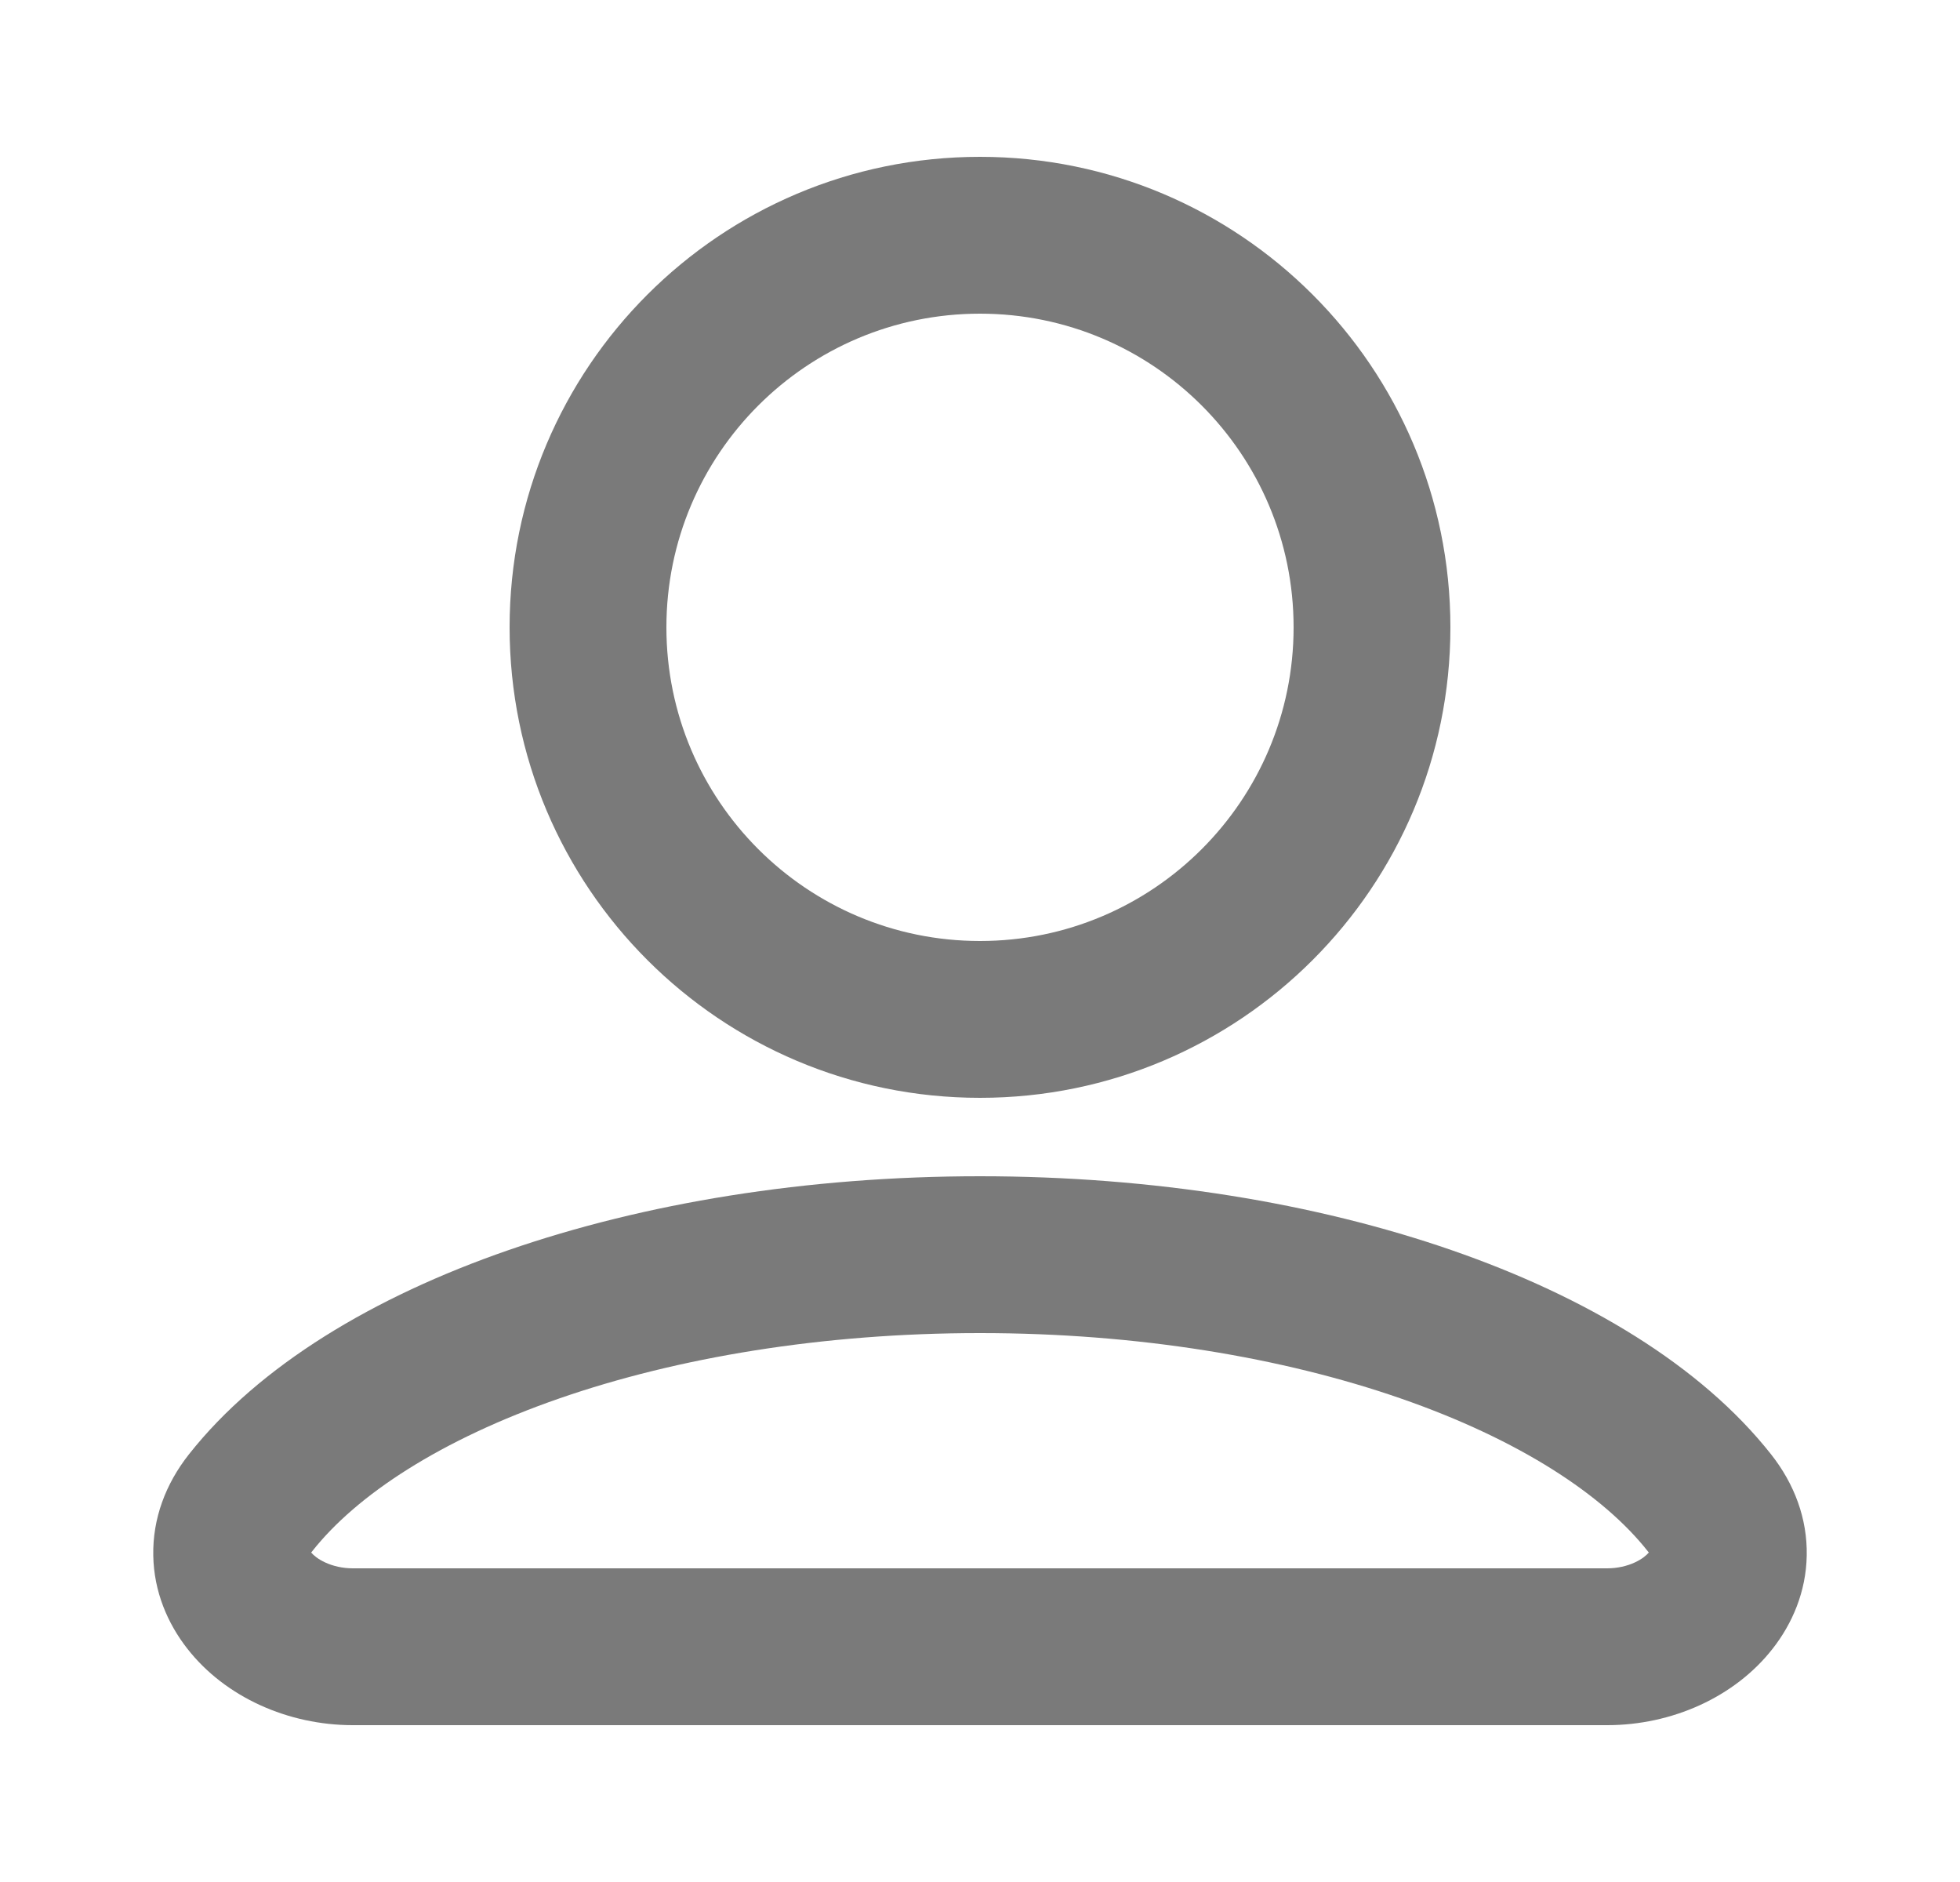 <svg width="25" height="24" viewBox="0 0 25 24" fill="none" xmlns="http://www.w3.org/2000/svg">
<path fill-rule="evenodd" clip-rule="evenodd" d="M12.5 4C10.291 4 8.5 5.791 8.5 8C8.5 10.209 10.291 12 12.5 12C14.709 12 16.5 10.209 16.5 8C16.5 5.791 14.709 4 12.5 4ZM6.5 8C6.5 4.686 9.186 2 12.5 2C15.814 2 18.5 4.686 18.5 8C18.5 11.314 15.814 14 12.5 14C9.186 14 6.5 11.314 6.5 8Z" fill="#7A7A7A"/>
<path fill-rule="evenodd" clip-rule="evenodd" d="M7.138 17.832C5.621 18.358 4.548 19.064 3.98 19.785C3.976 19.79 3.972 19.794 3.969 19.798C3.998 19.833 4.056 19.883 4.15 19.926C4.248 19.971 4.369 20 4.5 20H20.5C20.631 20 20.752 19.971 20.85 19.926C20.944 19.883 21.002 19.833 21.031 19.798C21.028 19.794 21.024 19.79 21.02 19.785C20.452 19.064 19.379 18.358 17.862 17.832C16.364 17.313 14.515 17 12.5 17C10.485 17 8.636 17.313 7.138 17.832ZM21.049 19.83C21.049 19.83 21.049 19.829 21.049 19.828C21.049 19.829 21.05 19.83 21.049 19.83ZM3.95 19.83C3.95 19.83 3.951 19.829 3.951 19.828L3.95 19.83ZM6.483 15.943C8.215 15.343 10.288 15 12.5 15C14.712 15 16.785 15.343 18.517 15.943C20.23 16.536 21.696 17.413 22.59 18.546C22.888 18.923 23.054 19.367 23.045 19.837C23.037 20.299 22.86 20.706 22.611 21.024C22.127 21.644 21.323 22 20.5 22H4.5C3.677 22 2.873 21.644 2.389 21.024C2.14 20.706 1.963 20.299 1.955 19.837C1.946 19.367 2.112 18.923 2.41 18.546C3.304 17.413 4.77 16.536 6.483 15.943Z" fill="#7A7A7A"/>
</svg>
